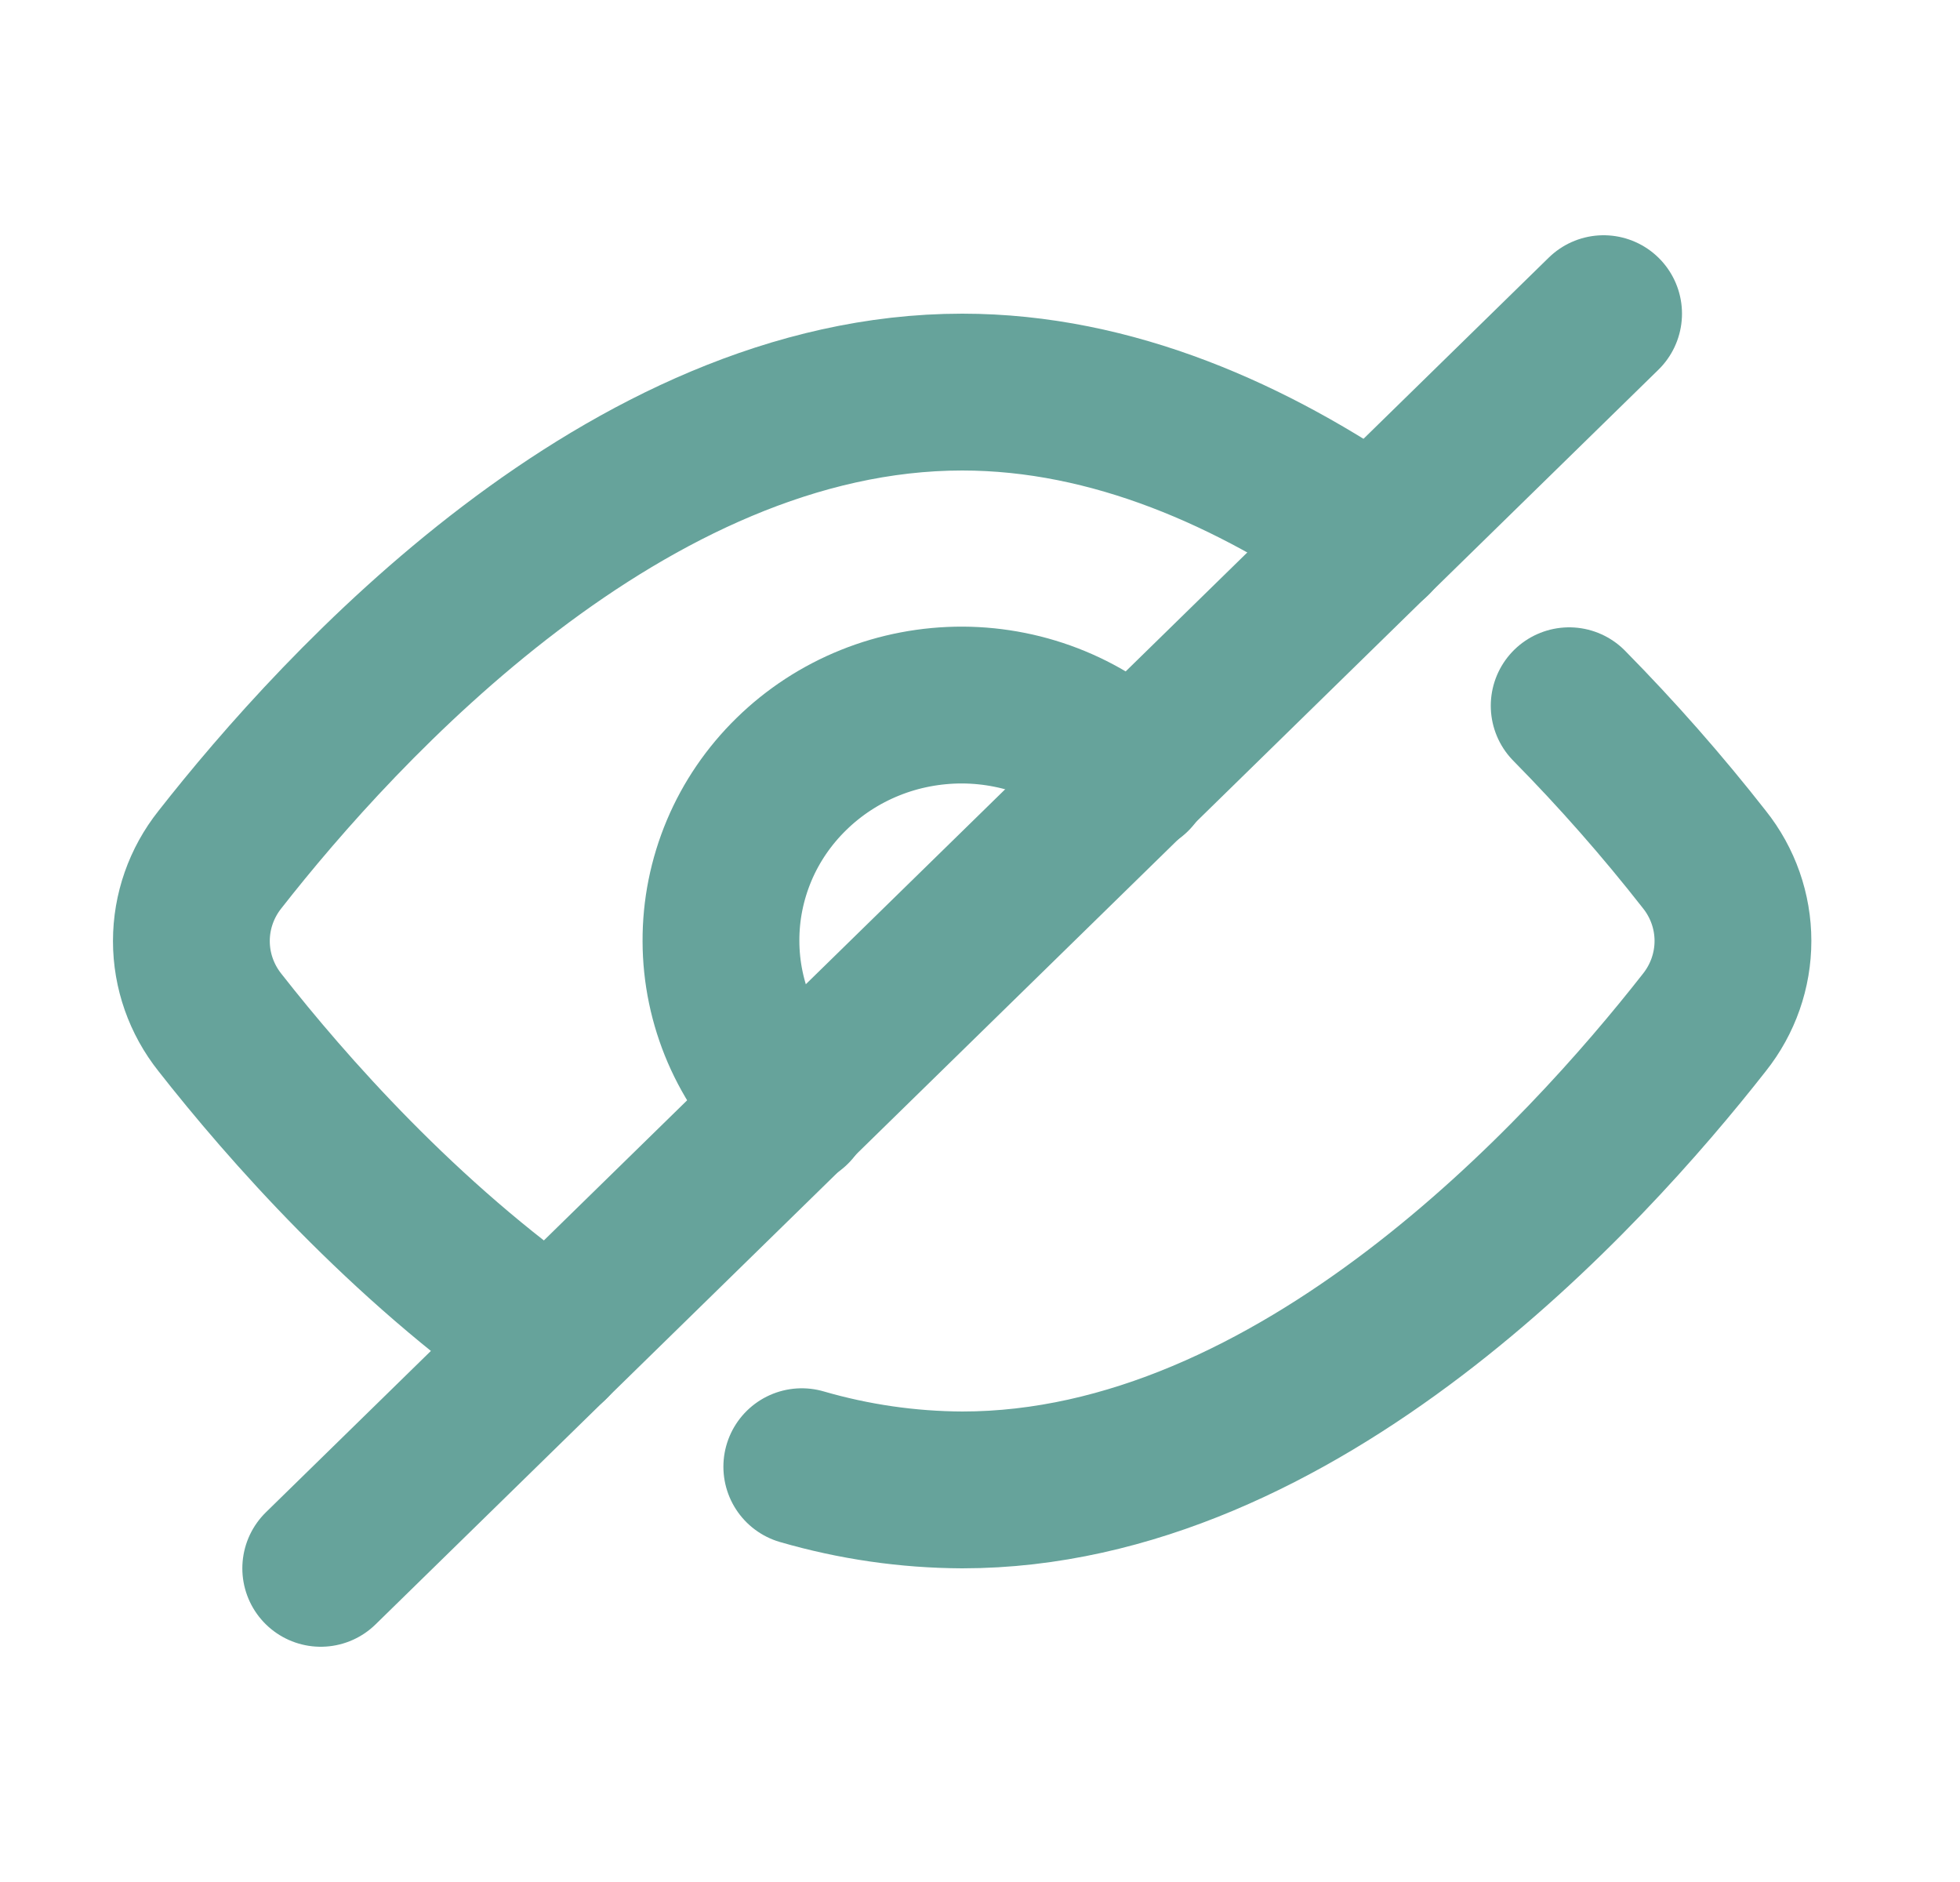 <svg width="25" height="24" viewBox="0 0 25 24" fill="none" xmlns="http://www.w3.org/2000/svg">
<path d="M7.029 17.129C5.142 15.819 3.649 14.115 2.805 13.039C2.569 12.742 2.441 12.377 2.441 12.001C2.441 11.624 2.569 11.259 2.805 10.962C4.332 9.013 7.996 5 12.273 5C14.191 5 15.985 5.807 17.519 6.874" stroke="#66A39B" stroke-width="2" stroke-linecap="round" stroke-linejoin="round"/>
<path d="M14.451 9.887C14.167 9.605 13.829 9.381 13.456 9.227C13.082 9.073 12.682 8.993 12.277 8.991C11.872 8.99 11.47 9.066 11.096 9.217C10.721 9.368 10.381 9.59 10.095 9.87C9.808 10.15 9.581 10.482 9.427 10.848C9.273 11.215 9.194 11.607 9.196 12.003C9.197 12.399 9.279 12.791 9.436 13.156C9.594 13.521 9.823 13.852 10.112 14.13" stroke="#66A39B" stroke-width="2" stroke-linecap="round" stroke-linejoin="round"/>
<path d="M4.091 20L20.454 4" stroke="#66A39B" stroke-width="2" stroke-linecap="round" stroke-linejoin="round"/>
<path d="M10.227 18.704C10.892 18.897 11.58 18.997 12.273 19C16.55 19 20.213 14.987 21.74 13.038C21.976 12.741 22.104 12.375 22.104 11.999C22.104 11.623 21.976 11.257 21.739 10.96C21.203 10.275 20.627 9.621 20.015 9" stroke="#66A39B" stroke-width="2" stroke-linecap="round" stroke-linejoin="round"/>
</svg>
